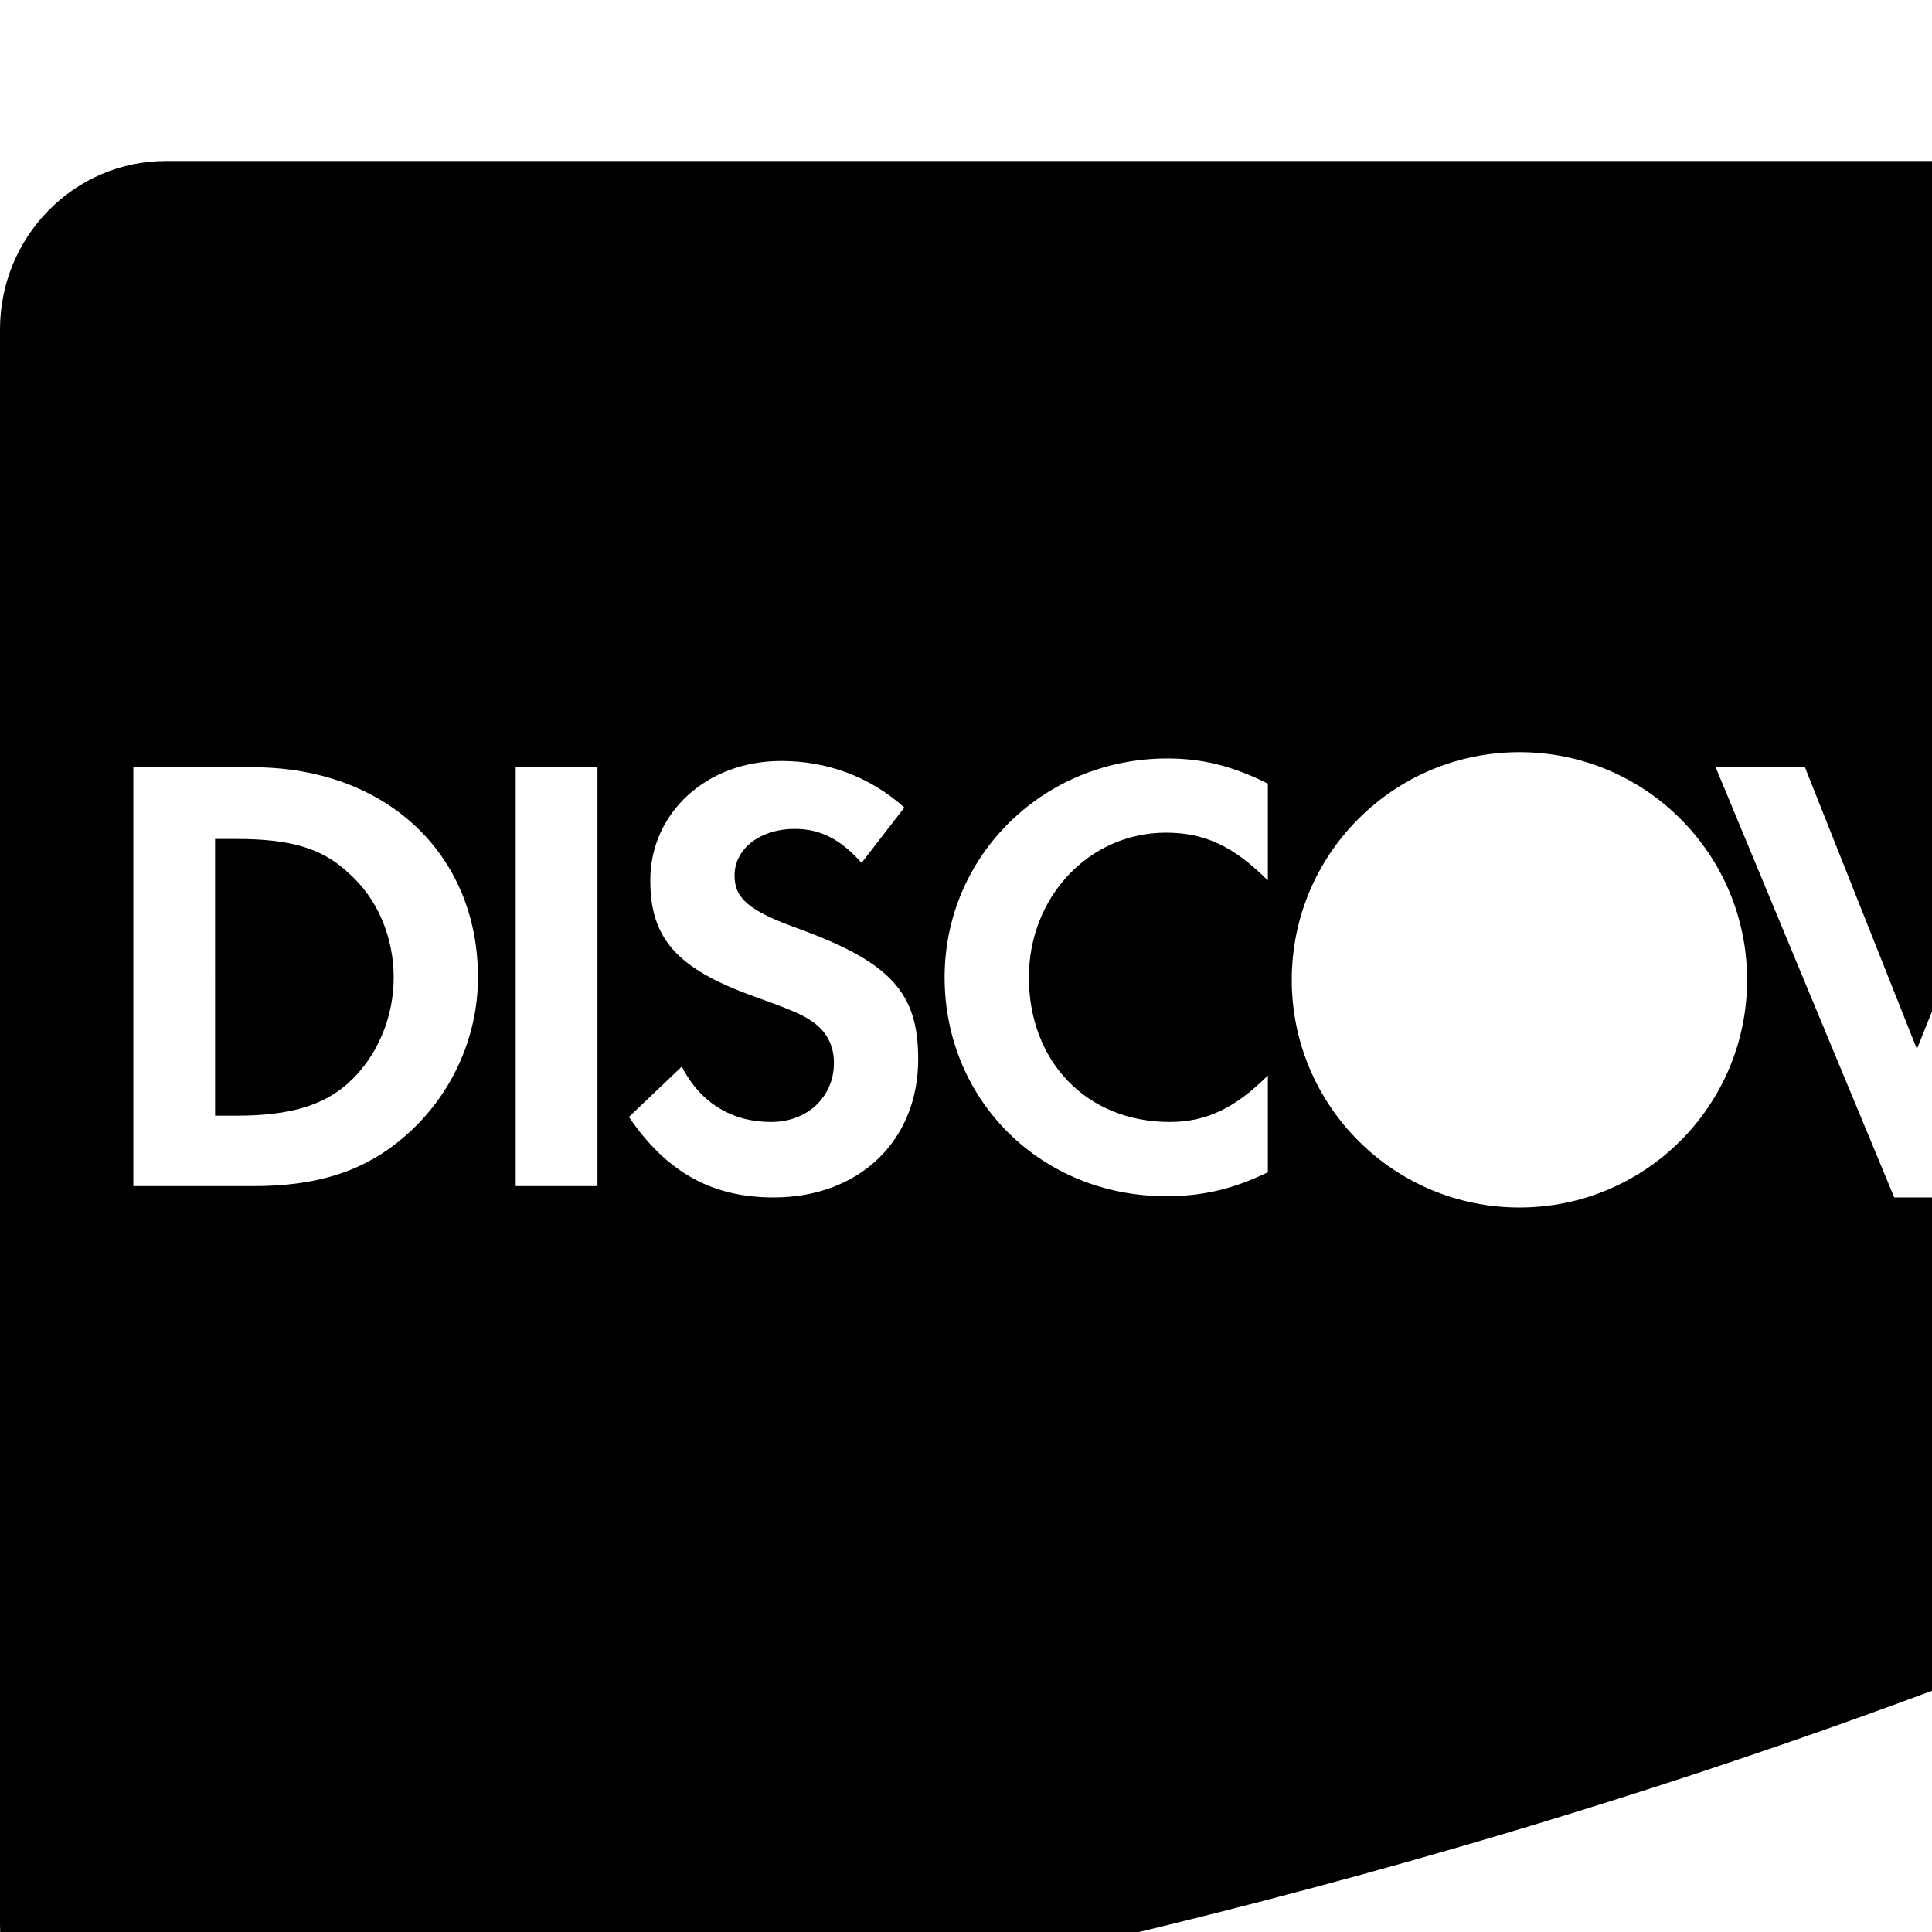 <svg viewBox="0 0 1536 1536" xmlns="http://www.w3.org/2000/svg" fill="currentColor"><path d="M313 777c0 32-13 63-36 84-20 18-47 26-89 26h-17V667h17c42 0 68 7 89 27 23 20 36 51 36 83zm1776-65c0 34-22 52-64 52h-19V663h20c41 0 63 17 63 49zM380 777c0-98-73-167-179-167h-95v333h95c50 0 87-11 119-38 38-32 60-79 60-128zm30 166h65V610h-65v333zm320-101c0-53-22-77-96-104-39-14-50-24-50-42 0-21 20-37 48-37 20 0 36 8 53 27l34-44c-28-25-62-37-98-37-59 0-104 41-104 95 0 46 21 70 82 92 25 9 38 14 45 19 13 8 19 20 19 34 0 27-21 47-50 47-31 0-56-15-71-44l-42 40c30 44 66 64 115 64 68 0 115-45 115-110zm278 90v-77c-26 26-49 37-78 37-66 0-112-48-112-115 0-64 48-115 109-115 31 0 54 11 81 38v-77c-28-14-52-20-80-20-98 0-177 77-177 174 0 98 77 174 176 174 28 0 52-5 81-19zm1232 604v-527c-160 100-723 420-1633 591h1569c35 0 64-29 64-64zm-851-757c0-100-81-181-181-181s-181 81-181 181 81 181 181 181 181-81 181-181zm152 173l144-342h-71l-90 224-89-224h-71l142 342h35zm173-9h184v-56h-119v-90h115v-56h-115v-74h119v-57h-184v333zm391 0h80l-105-140c49-10 76-43 76-94 0-63-43-99-118-99h-97v333h65V810h9zm199-681v1268c0 74-59 134-132 134H132c-73 0-132-60-132-134V262c0-74 59-134 132-134h2040c73 0 132 60 132 134z"/></svg>